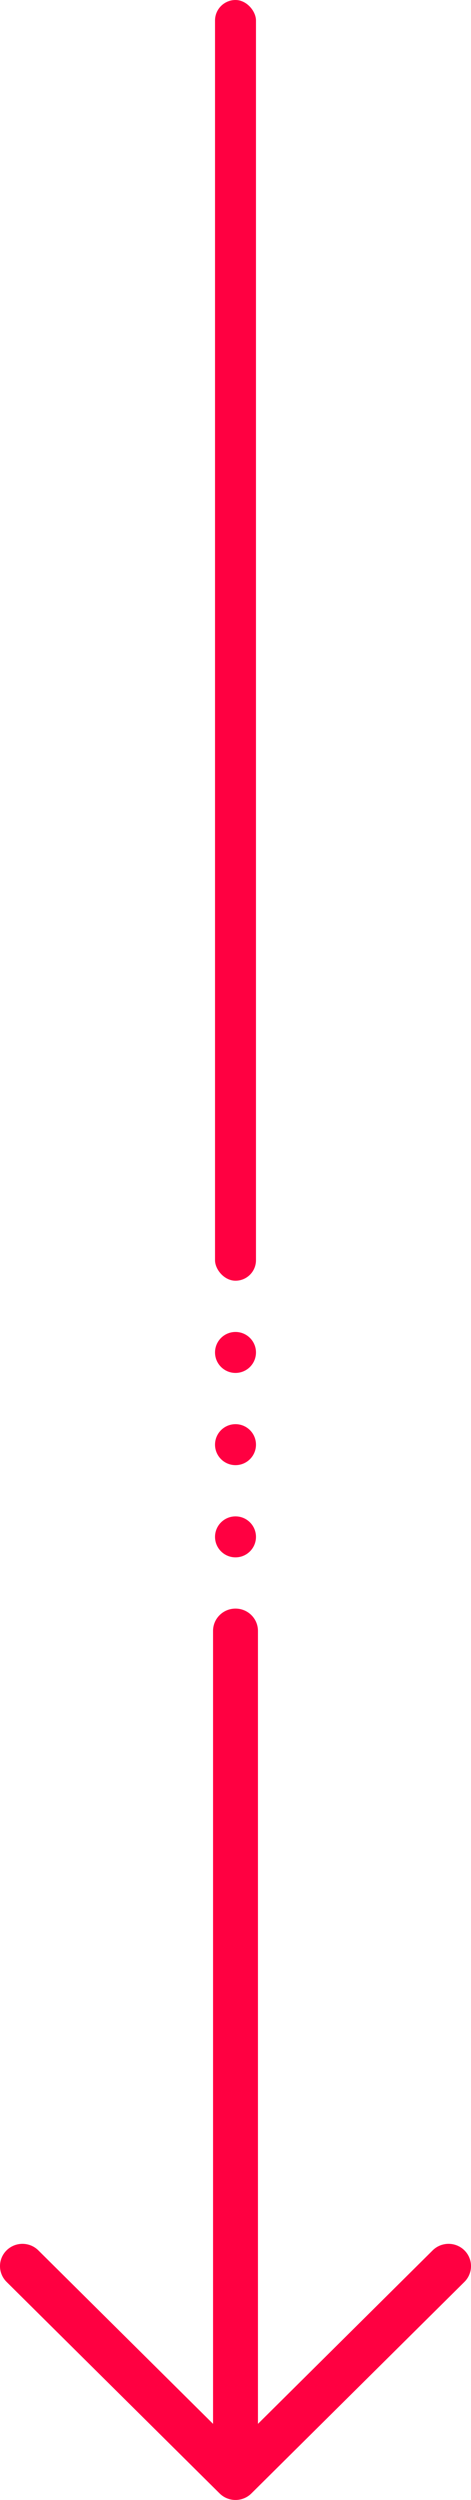 <?xml version="1.0" encoding="UTF-8"?>
<svg width="46px" height="244px" viewBox="0 0 46 244" version="1.1" xmlns="http://www.w3.org/2000/svg" xmlns:xlink="http://www.w3.org/1999/xlink">
    <title>A1DA94D7-ECF1-4E7E-809E-7AB9E1BA3377</title>
    <g id="Page-1" stroke="none" stroke-width="1" fill="none" fill-rule="evenodd">
        <g id="gîtes" transform="translate(-510, -759)" fill="#FF0041">
            <g id="grande_fleche_rouge" transform="translate(510, 759)">
                <rect id="Rectangle" x="21" y="0" width="4" height="125" rx="2"></rect>
                <g id="Group" transform="translate(0, 130)">
                    <path d="M0.642,89.637 L0.642,89.637 C1.499,88.788 2.887,88.788 3.743,89.637 L20.807,106.571 L20.807,29.176 C20.807,27.974 21.789,27 23,27 L23,27 C24.211,27 25.193,27.974 25.193,29.176 L25.193,106.571 L42.257,89.637 C43.113,88.788 44.501,88.788 45.358,89.637 C46.214,90.487 46.214,91.865 45.358,92.715 L24.55,113.363 C23.694,114.212 22.306,114.212 21.45,113.363 L0.642,92.715 C-0.214,91.865 -0.214,90.487 0.642,89.637" id="Fill-1"></path>
                    <circle id="Oval" cx="23" cy="20" r="2"></circle>
                    <circle id="Oval-Copy" cx="23" cy="11" r="2"></circle>
                    <circle id="Oval-Copy-2" cx="23" cy="2" r="2"></circle>
                </g>
            </g>
        </g>
    </g>
</svg>
